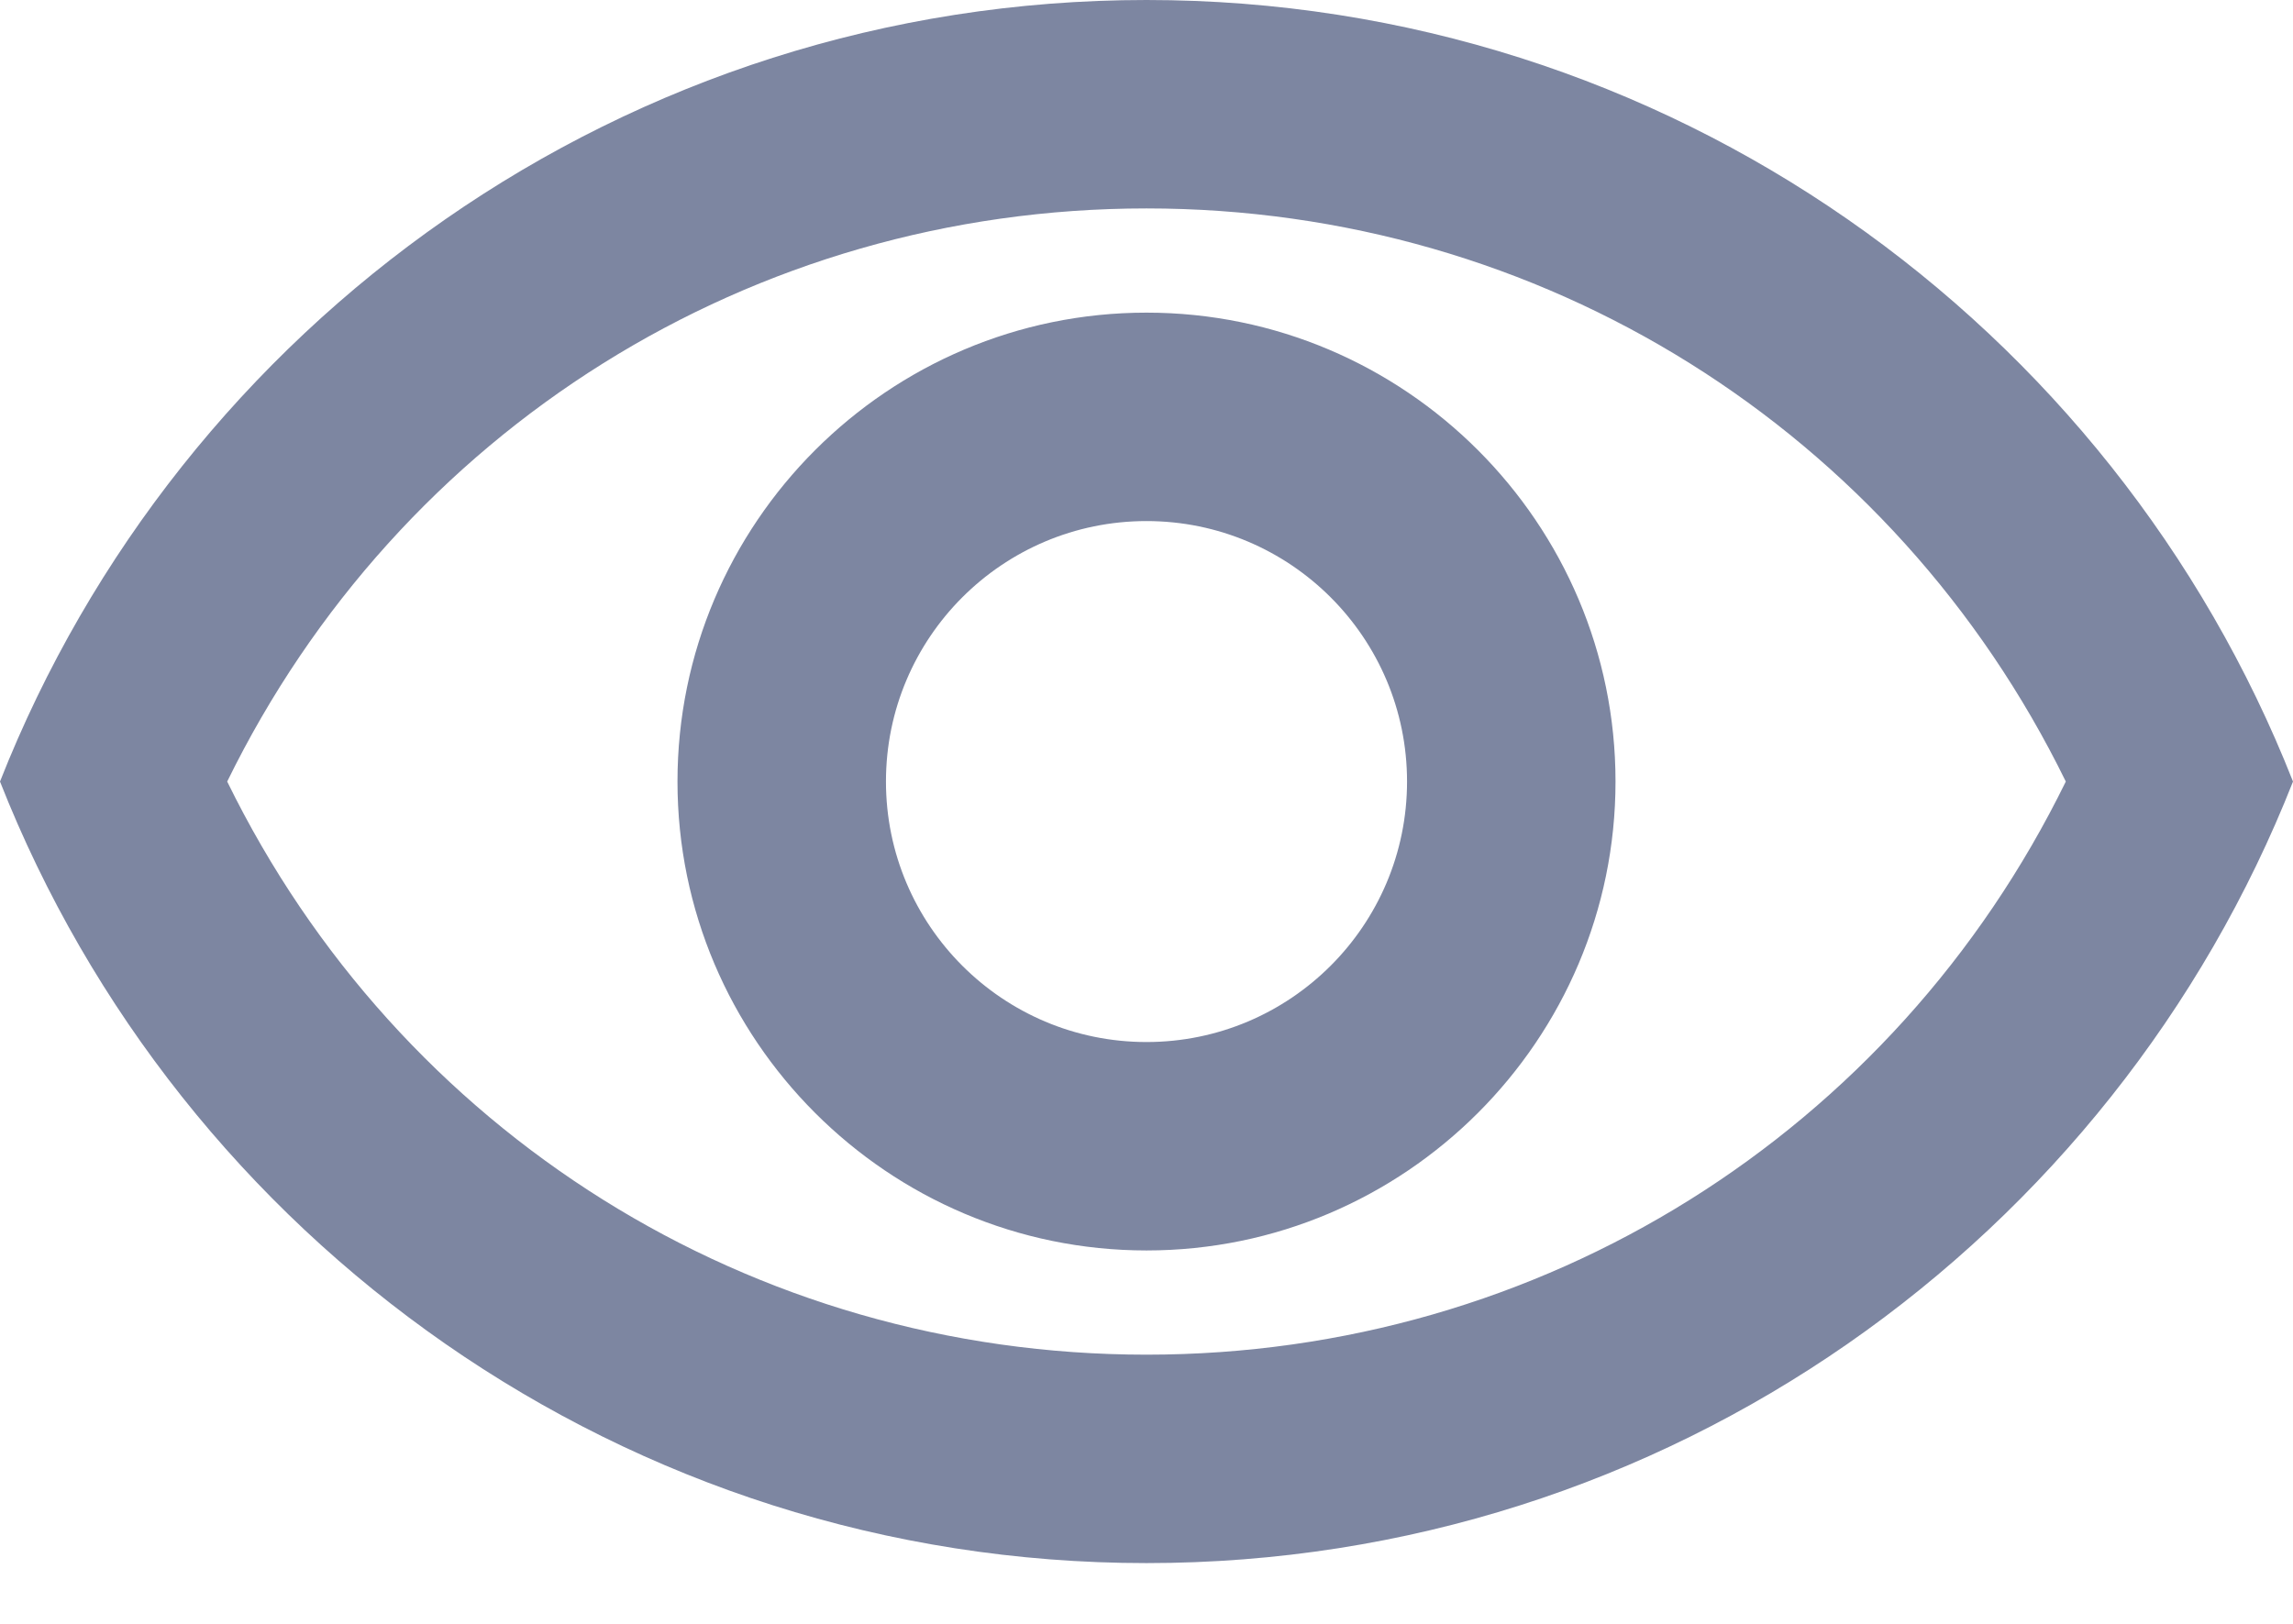 <svg width="24" height="17" viewBox="0 0 24 17" fill="none" xmlns="http://www.w3.org/2000/svg">
<path fill-rule="evenodd" clip-rule="evenodd" d="M0 8.182C1.887 3.393 6.545 0 12 0C17.454 0 22.113 3.393 24 8.182C22.113 12.971 17.454 16.364 12 16.364C6.545 16.364 1.887 12.971 0 8.182ZM21.622 8.182C19.822 4.505 16.134 2.182 12 2.182C7.865 2.182 4.178 4.505 2.378 8.182C4.178 11.858 7.865 14.182 12 14.182C16.134 14.182 19.822 11.858 21.622 8.182ZM12 5.455C13.505 5.455 14.727 6.676 14.727 8.182C14.727 9.687 13.505 10.909 12 10.909C10.494 10.909 9.273 9.687 9.273 8.182C9.273 6.676 10.494 5.455 12 5.455ZM7.091 8.182C7.091 5.476 9.295 3.273 12 3.273C14.706 3.273 16.909 5.476 16.909 8.182C16.909 10.887 14.706 13.091 12 13.091C9.295 13.091 7.091 10.887 7.091 8.182Z" fill="#7D86A1"/>
</svg>
